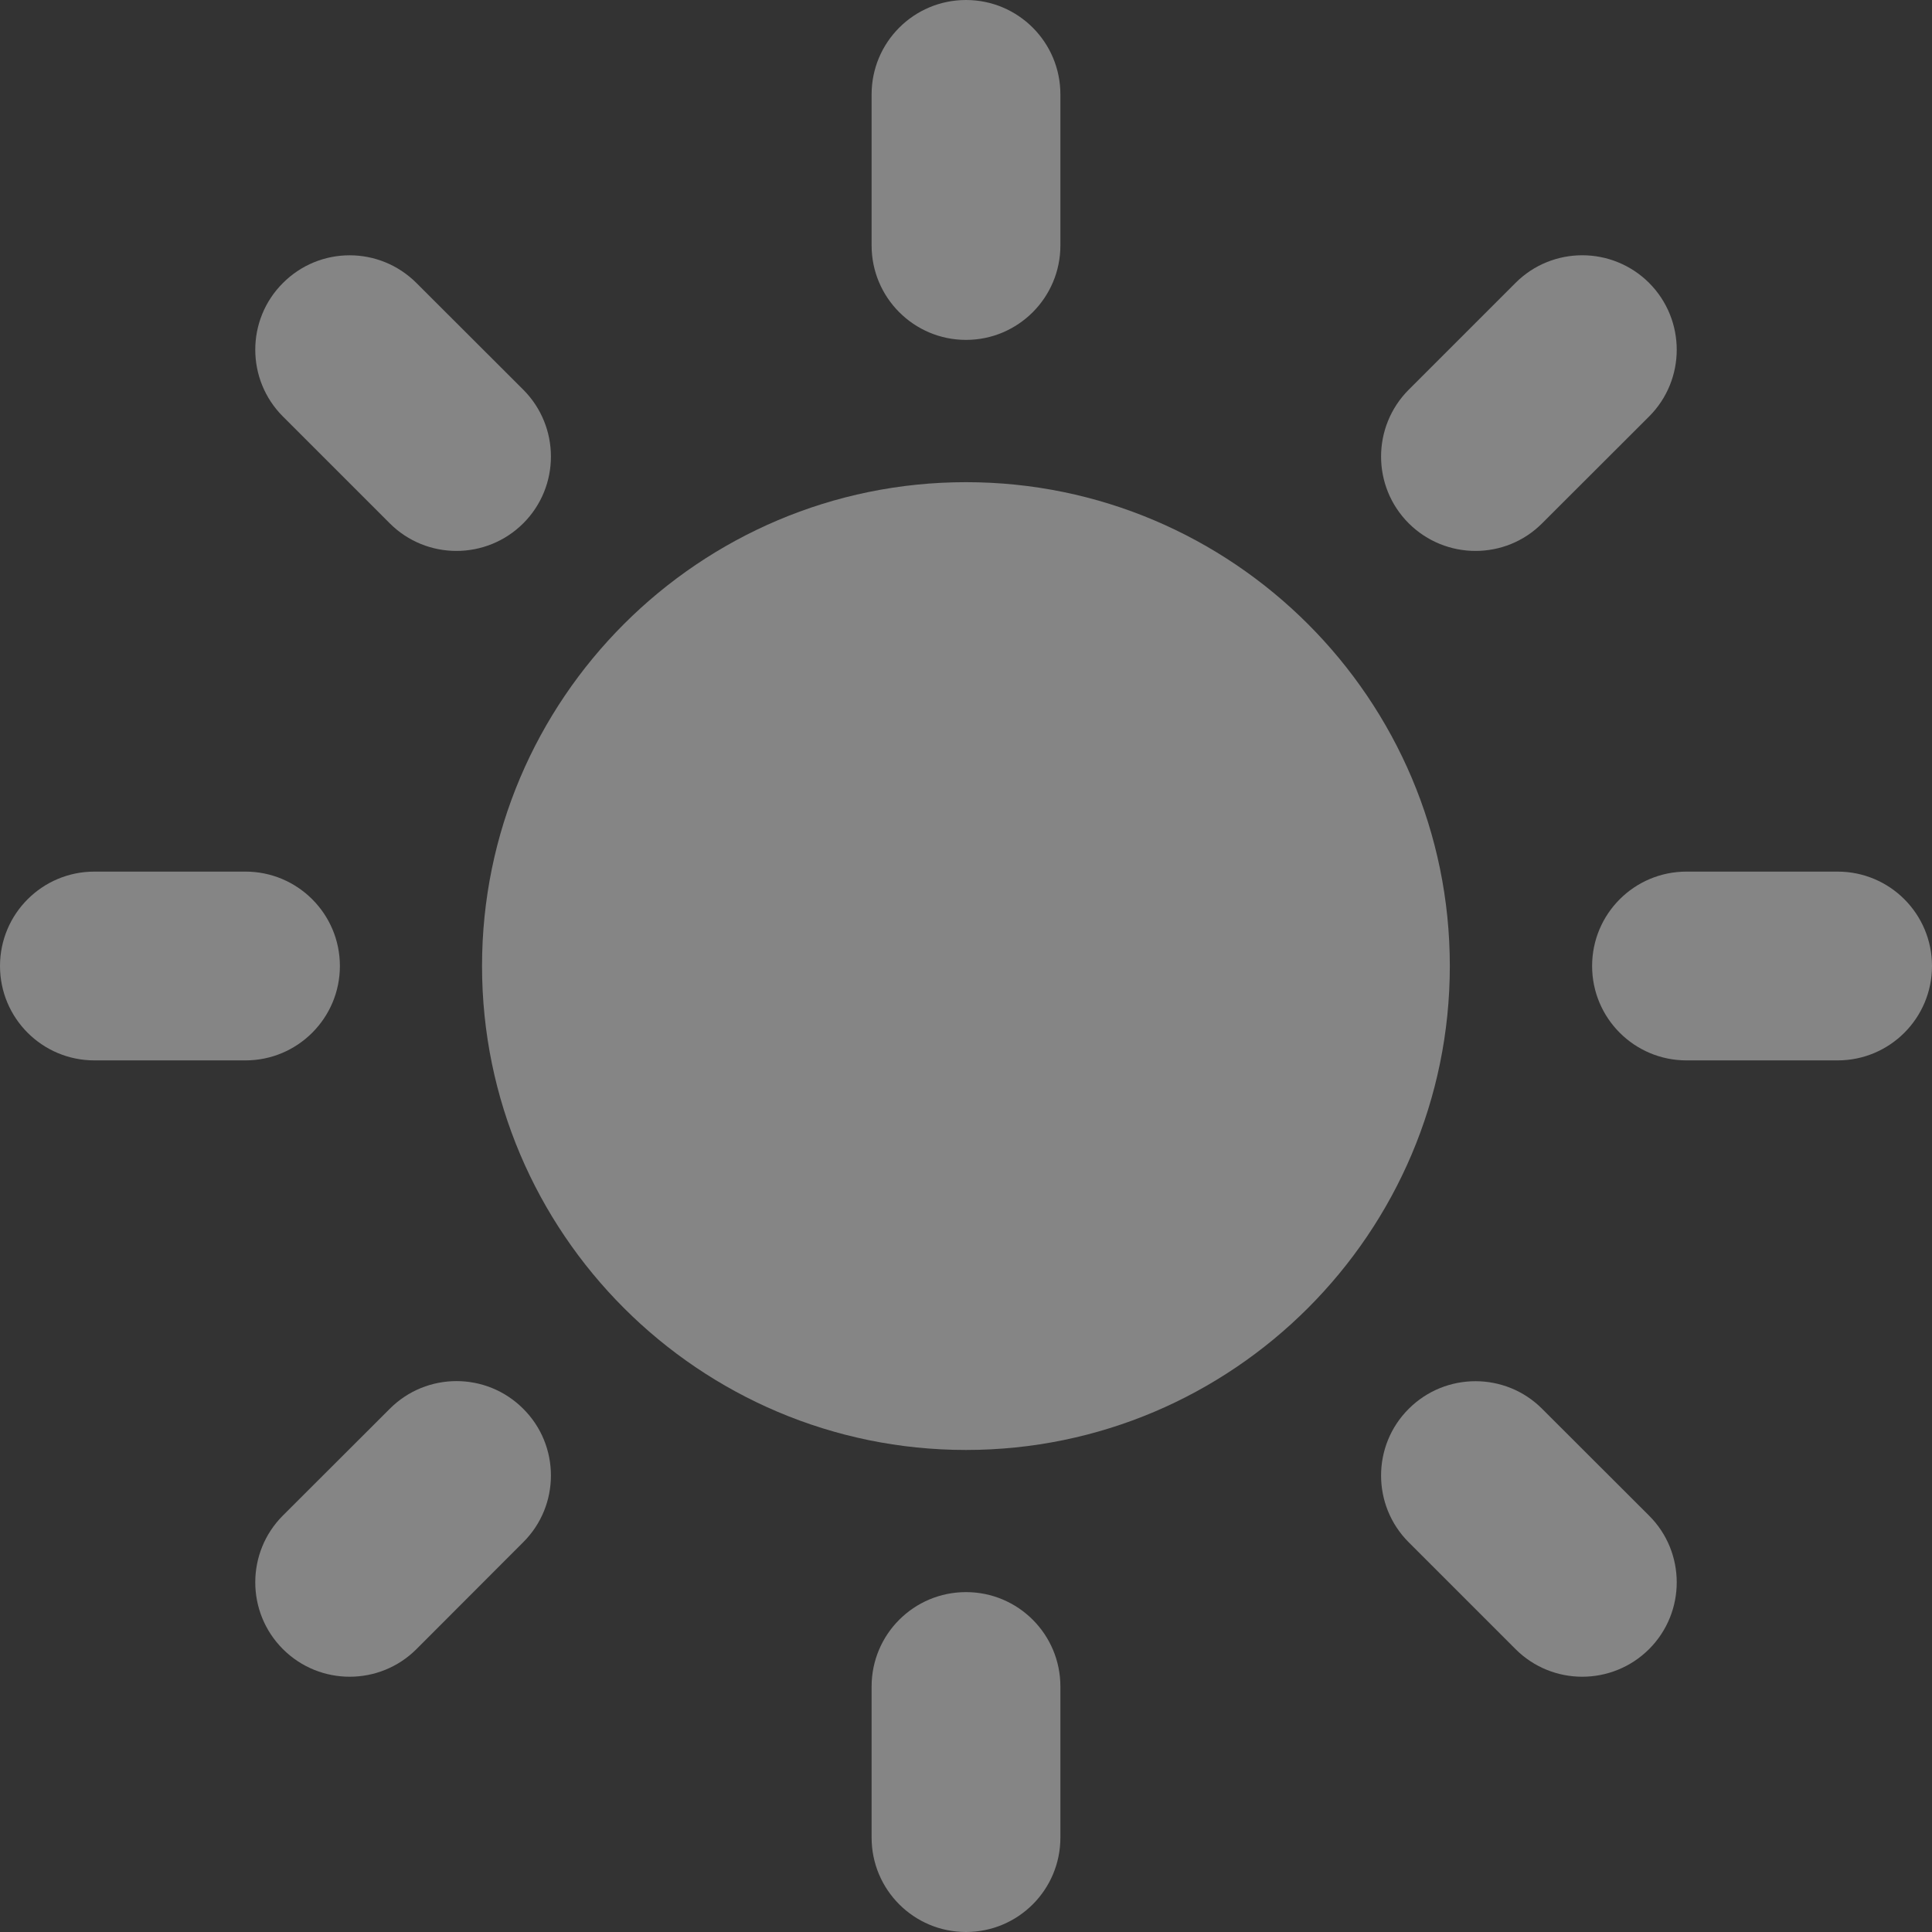<svg width="14" height="14" viewBox="0 0 14 14" fill="none" xmlns="http://www.w3.org/2000/svg">
<rect x="0" y="0" width="14" height="14" fill="#333333" stroke="none"/>
<g opacity="0.4" clip-path="url(#clip0_12_1522)">
<path d="M7 3.494C5.066 3.494 3.493 5.067 3.493 7C3.493 8.934 5.066 10.507 7 10.507C8.933 10.507 10.506 8.934 10.506 7C10.506 5.067 8.933 3.494 7 3.494Z" fill="white"/>
<path d="M7 2.463C6.622 2.463 6.316 2.156 6.316 1.779V0.684C6.316 0.306 6.622 0 7 0C7.378 0 7.684 0.306 7.684 0.684V1.779C7.684 2.156 7.378 2.463 7 2.463Z" fill="white"/>
<path d="M7 11.537C6.622 11.537 6.316 11.843 6.316 12.221V13.316C6.316 13.694 6.622 14 7 14C7.378 14 7.684 13.694 7.684 13.316V12.221C7.684 11.843 7.378 11.537 7 11.537Z" fill="white"/>
<path d="M10.208 3.792C9.941 3.525 9.941 3.092 10.208 2.824L10.982 2.05C11.249 1.783 11.682 1.783 11.95 2.05C12.217 2.318 12.217 2.751 11.95 3.018L11.175 3.792C10.909 4.059 10.476 4.059 10.208 3.792Z" fill="white"/>
<path d="M3.792 10.209C3.525 9.941 3.091 9.941 2.824 10.209L2.05 10.982C1.783 11.249 1.783 11.683 2.05 11.95C2.317 12.217 2.751 12.217 3.018 11.95L3.792 11.175C4.059 10.909 4.059 10.475 3.792 10.209Z" fill="white"/>
<path d="M11.537 7C11.537 6.622 11.843 6.316 12.221 6.316H13.316C13.694 6.316 14 6.622 14 7C14 7.378 13.694 7.684 13.316 7.684H12.221C11.843 7.684 11.537 7.378 11.537 7Z" fill="white"/>
<path d="M2.463 7C2.463 6.622 2.156 6.316 1.779 6.316H0.684C0.306 6.316 0 6.622 0 7C0 7.378 0.306 7.684 0.684 7.684H1.779C2.156 7.684 2.463 7.378 2.463 7Z" fill="white"/>
<path d="M10.208 10.209C10.475 9.942 10.909 9.942 11.175 10.209L11.95 10.983C12.217 11.249 12.217 11.683 11.95 11.95C11.682 12.217 11.249 12.217 10.982 11.95L10.208 11.176C9.941 10.909 9.941 10.475 10.208 10.209Z" fill="white"/>
<path d="M3.792 3.792C4.059 3.525 4.059 3.092 3.792 2.824L3.018 2.051C2.75 1.783 2.317 1.783 2.05 2.051C1.783 2.317 1.783 2.751 2.05 3.018L2.824 3.792C3.091 4.059 3.524 4.059 3.792 3.792Z" fill="white"/>
</g>
<defs>
<clipPath id="clip0_12_1522">
<rect width="14" height="14" fill="white"/>
</clipPath>
</defs>
</svg>
